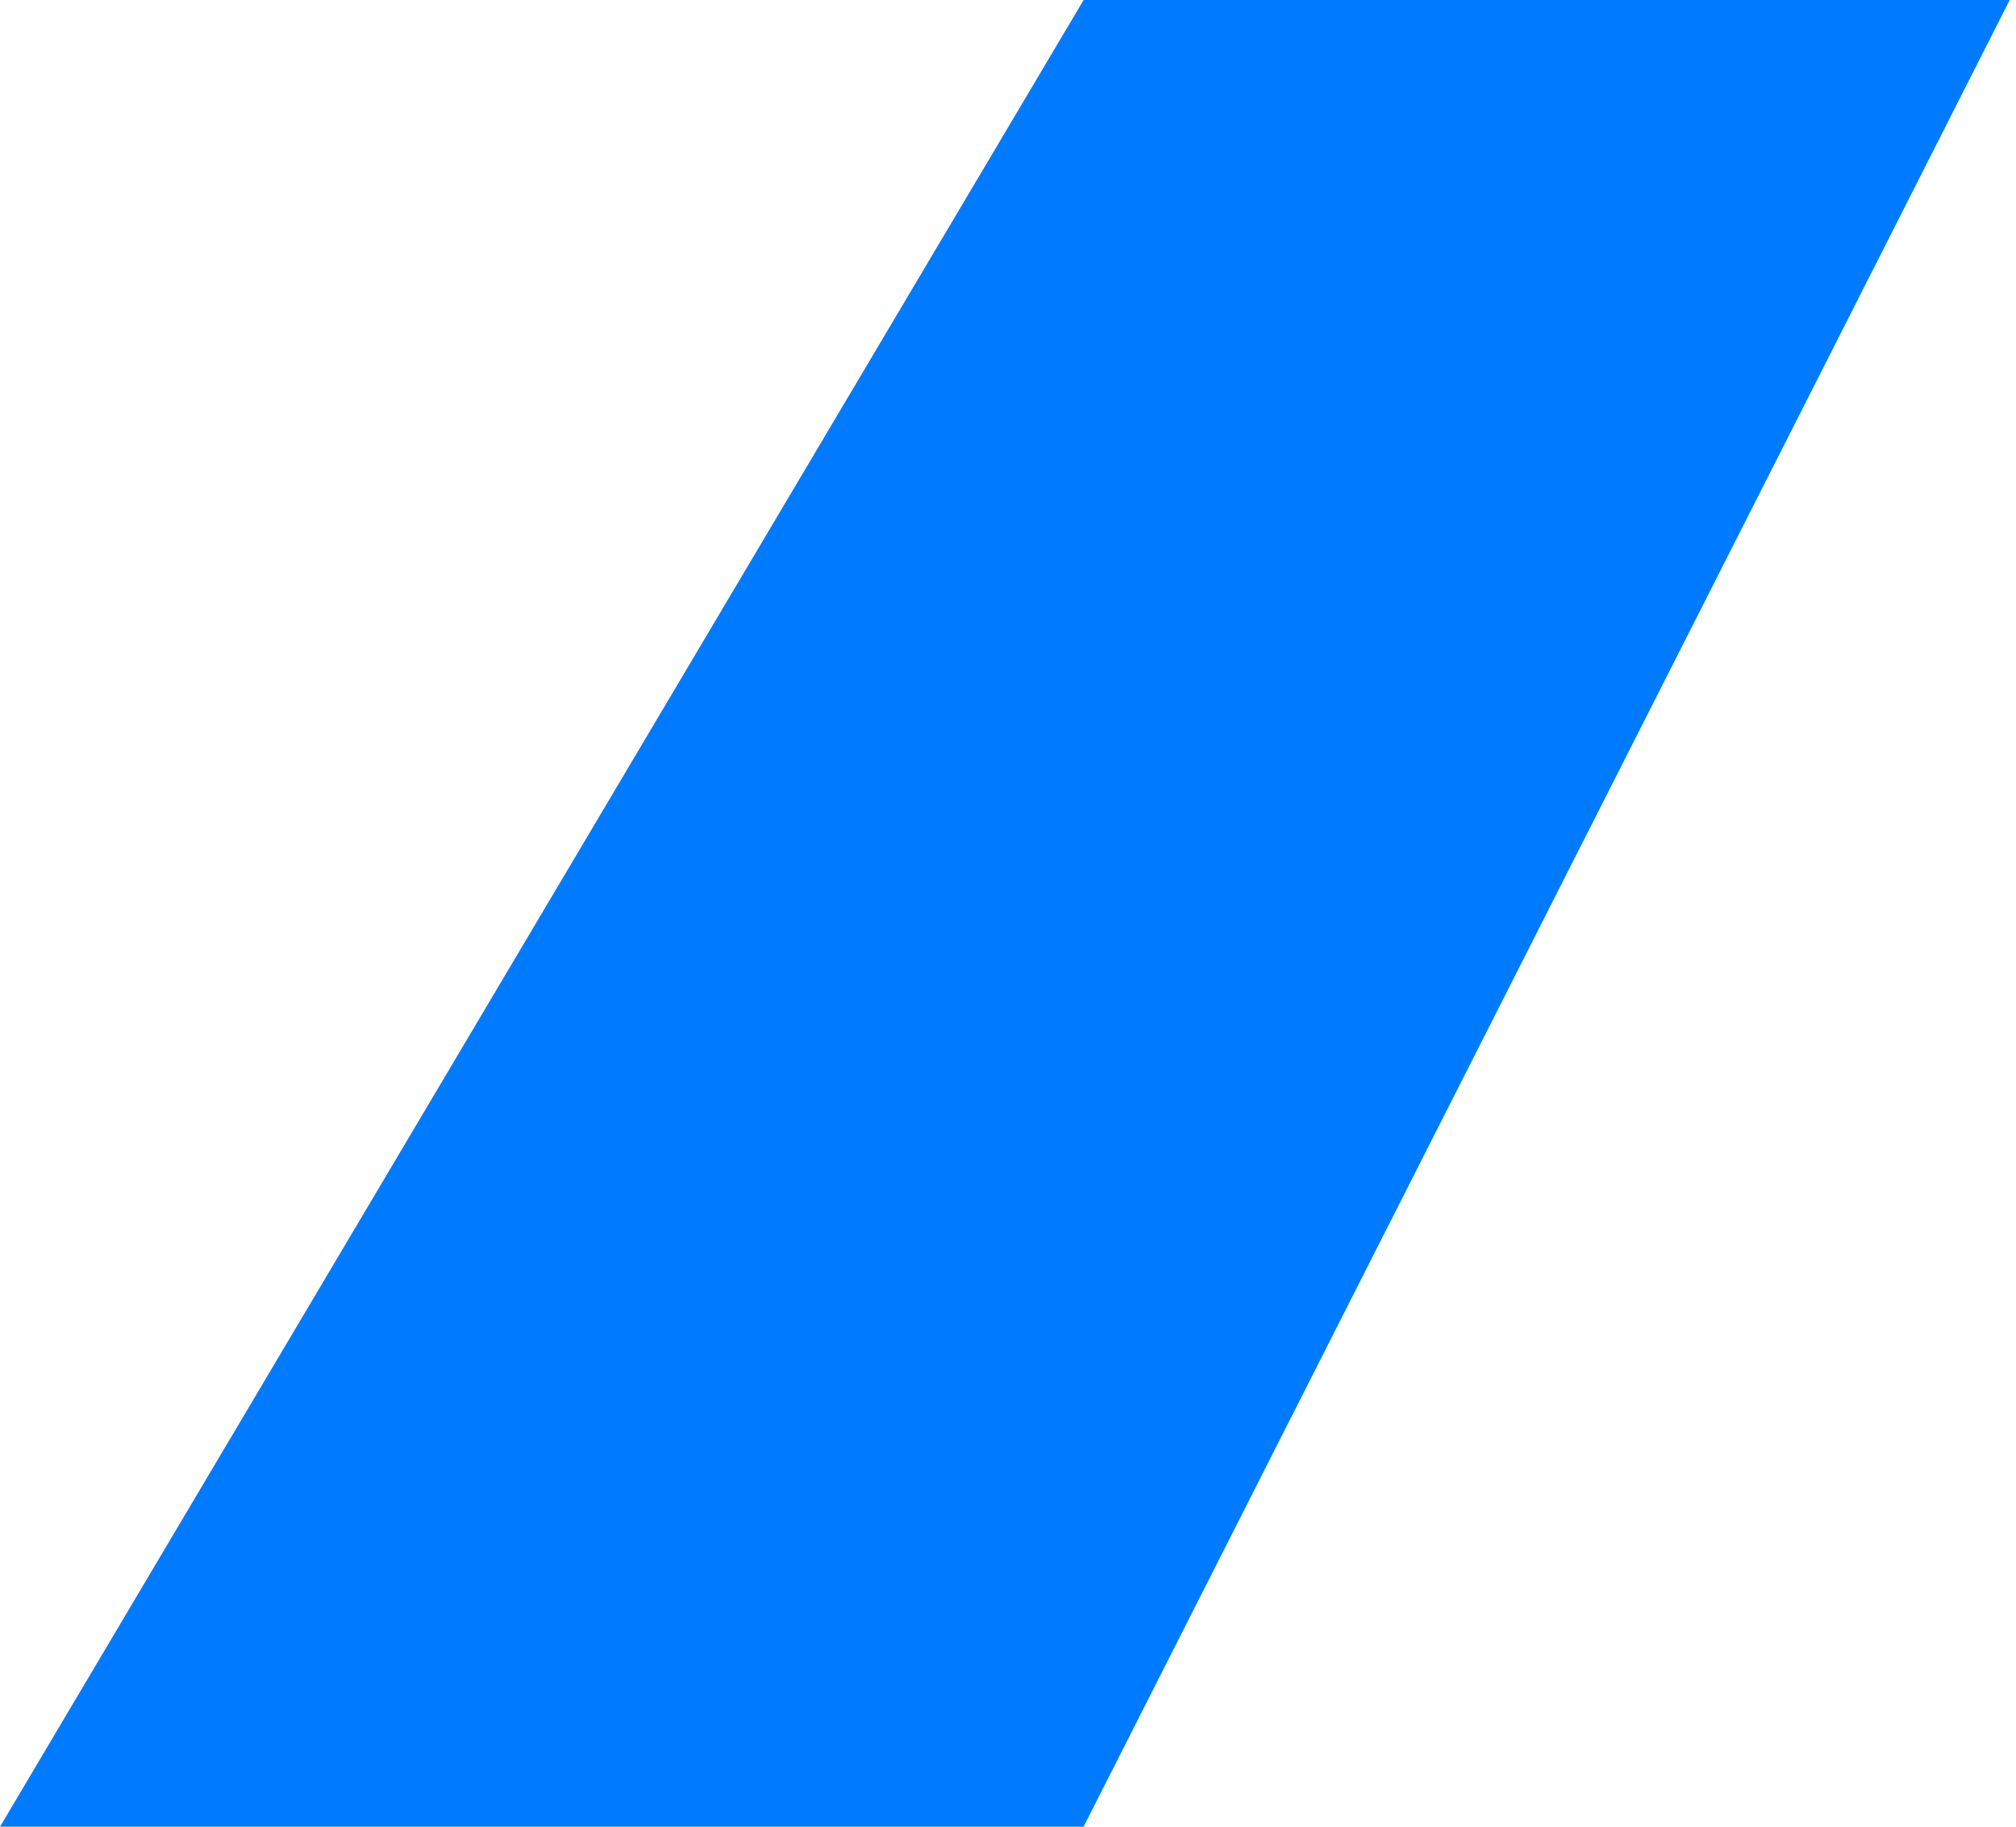 <?xml version="1.0" encoding="UTF-8" standalone="no"?><svg width='160' height='145' viewBox='0 0 160 145' fill='none' xmlns='http://www.w3.org/2000/svg'>
<path d='M86 0H159.5L86 145H0L86 0Z' fill='#007BFF'/>
</svg>

